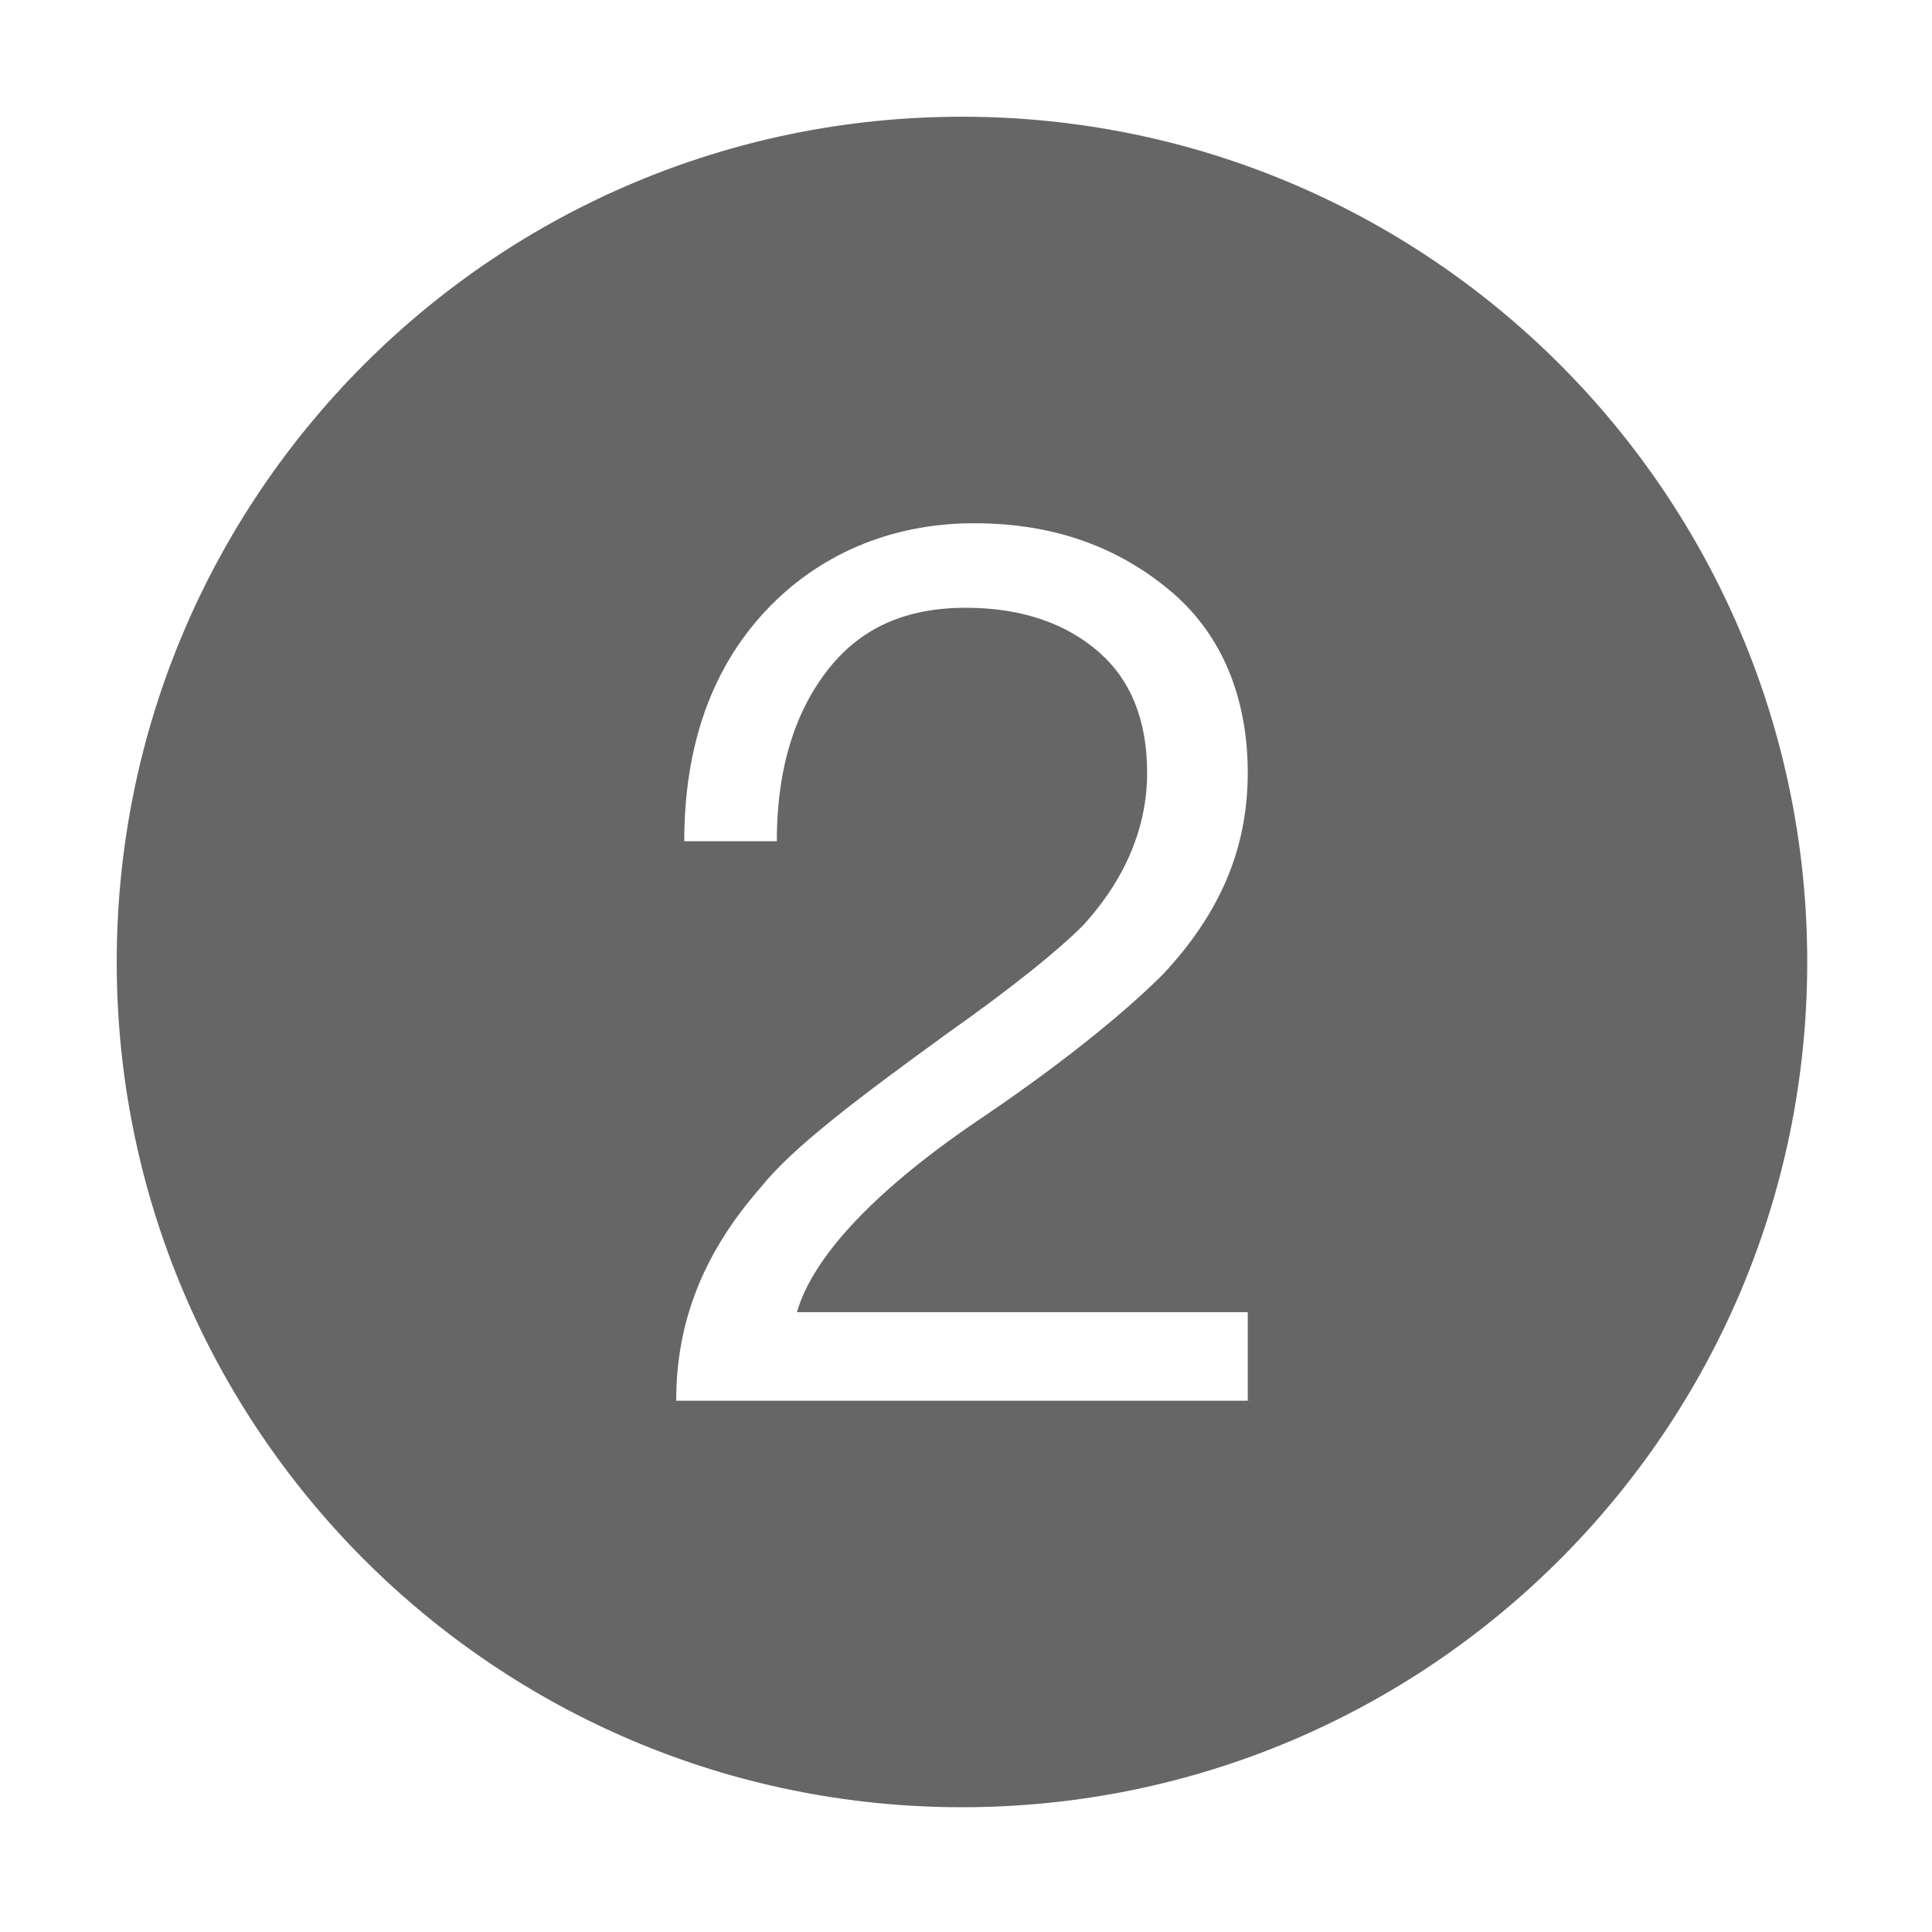 <svg t="1672277842785" class="icon" viewBox="0 0 1024 1024" version="1.1" xmlns="http://www.w3.org/2000/svg" p-id="5979" width="200" height="200"><path d="M509.867 61.867c-247.467 0-448 200.533-448 448s200.533 448 448 448 448-200.533 448-448-200.533-448-448-448z m153.6 680.533H358.4c0-42.667 14.933-78.933 44.8-113.067 17.067-21.333 51.2-46.933 98.133-81.067 36.267-25.6 59.733-44.8 72.533-57.6 23.467-25.6 34.133-53.333 34.133-81.067 0-27.733-8.533-49.067-25.6-64s-40.533-23.467-70.4-23.467c-32 0-55.467 10.667-72.533 32-17.067 21.333-27.733 51.2-27.733 91.733H362.667c0-51.2 14.933-91.733 42.667-121.6 27.733-29.867 66.133-46.933 110.933-46.933 42.667 0 76.8 12.8 104.533 36.267 27.733 23.467 40.533 57.6 40.533 96 0 40.533-14.933 74.667-44.8 106.667-17.067 17.067-46.933 42.667-93.867 74.667-57.6 38.4-91.733 74.667-100.267 104.533H661.333v46.933z" fill="#666666" p-id="5980"></path></svg>